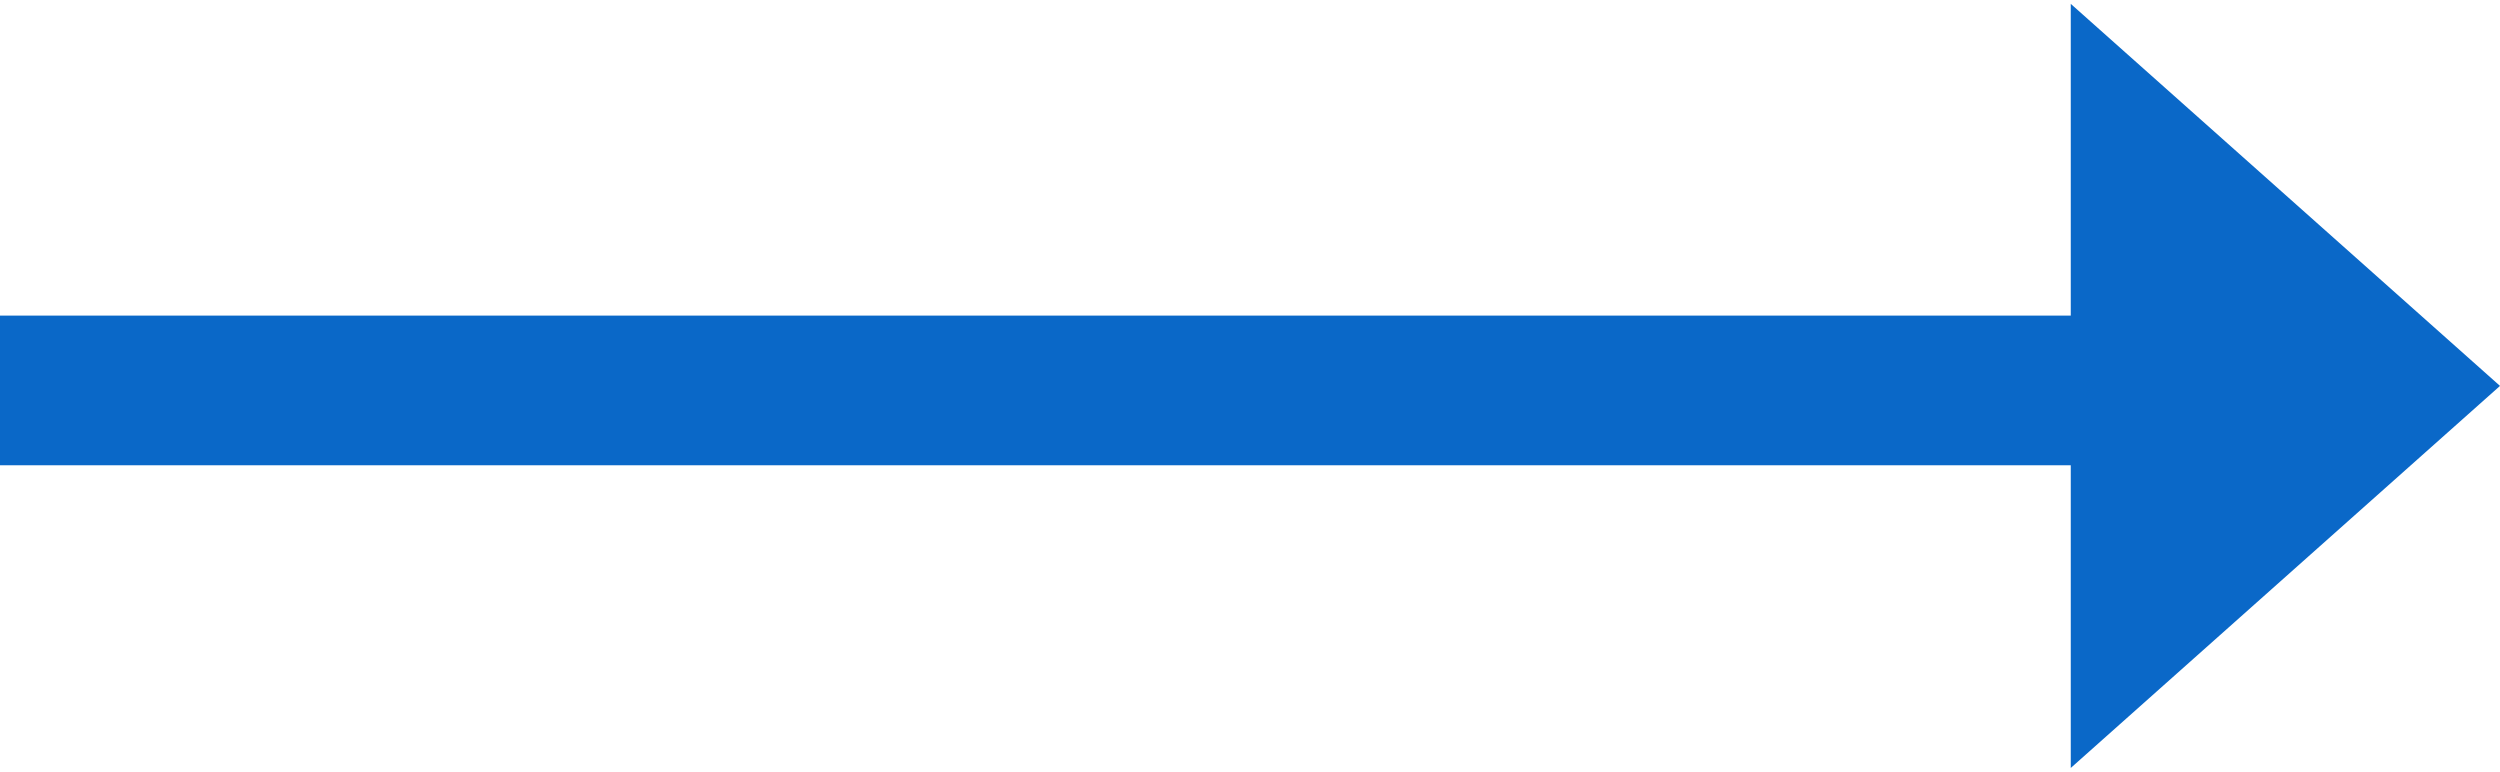 <svg xmlns="http://www.w3.org/2000/svg" width="31.51" height="9.728" viewBox="0 0 208.51 63.728" style="fill:#0a68c8;">
  <g id="Group_1" data-name="Group 1" transform="translate(-1167 -685)">
    <rect id="Rectangle_1" data-name="Rectangle 1" width="196.251" height="12.483" transform="translate(1167 711)"/>
    <path id="Polygon_1" data-name="Polygon 1" d="M31.864,0,63.728,35.8H0Z" transform="translate(1375.51 685) rotate(90)"/>
  </g>
</svg>
